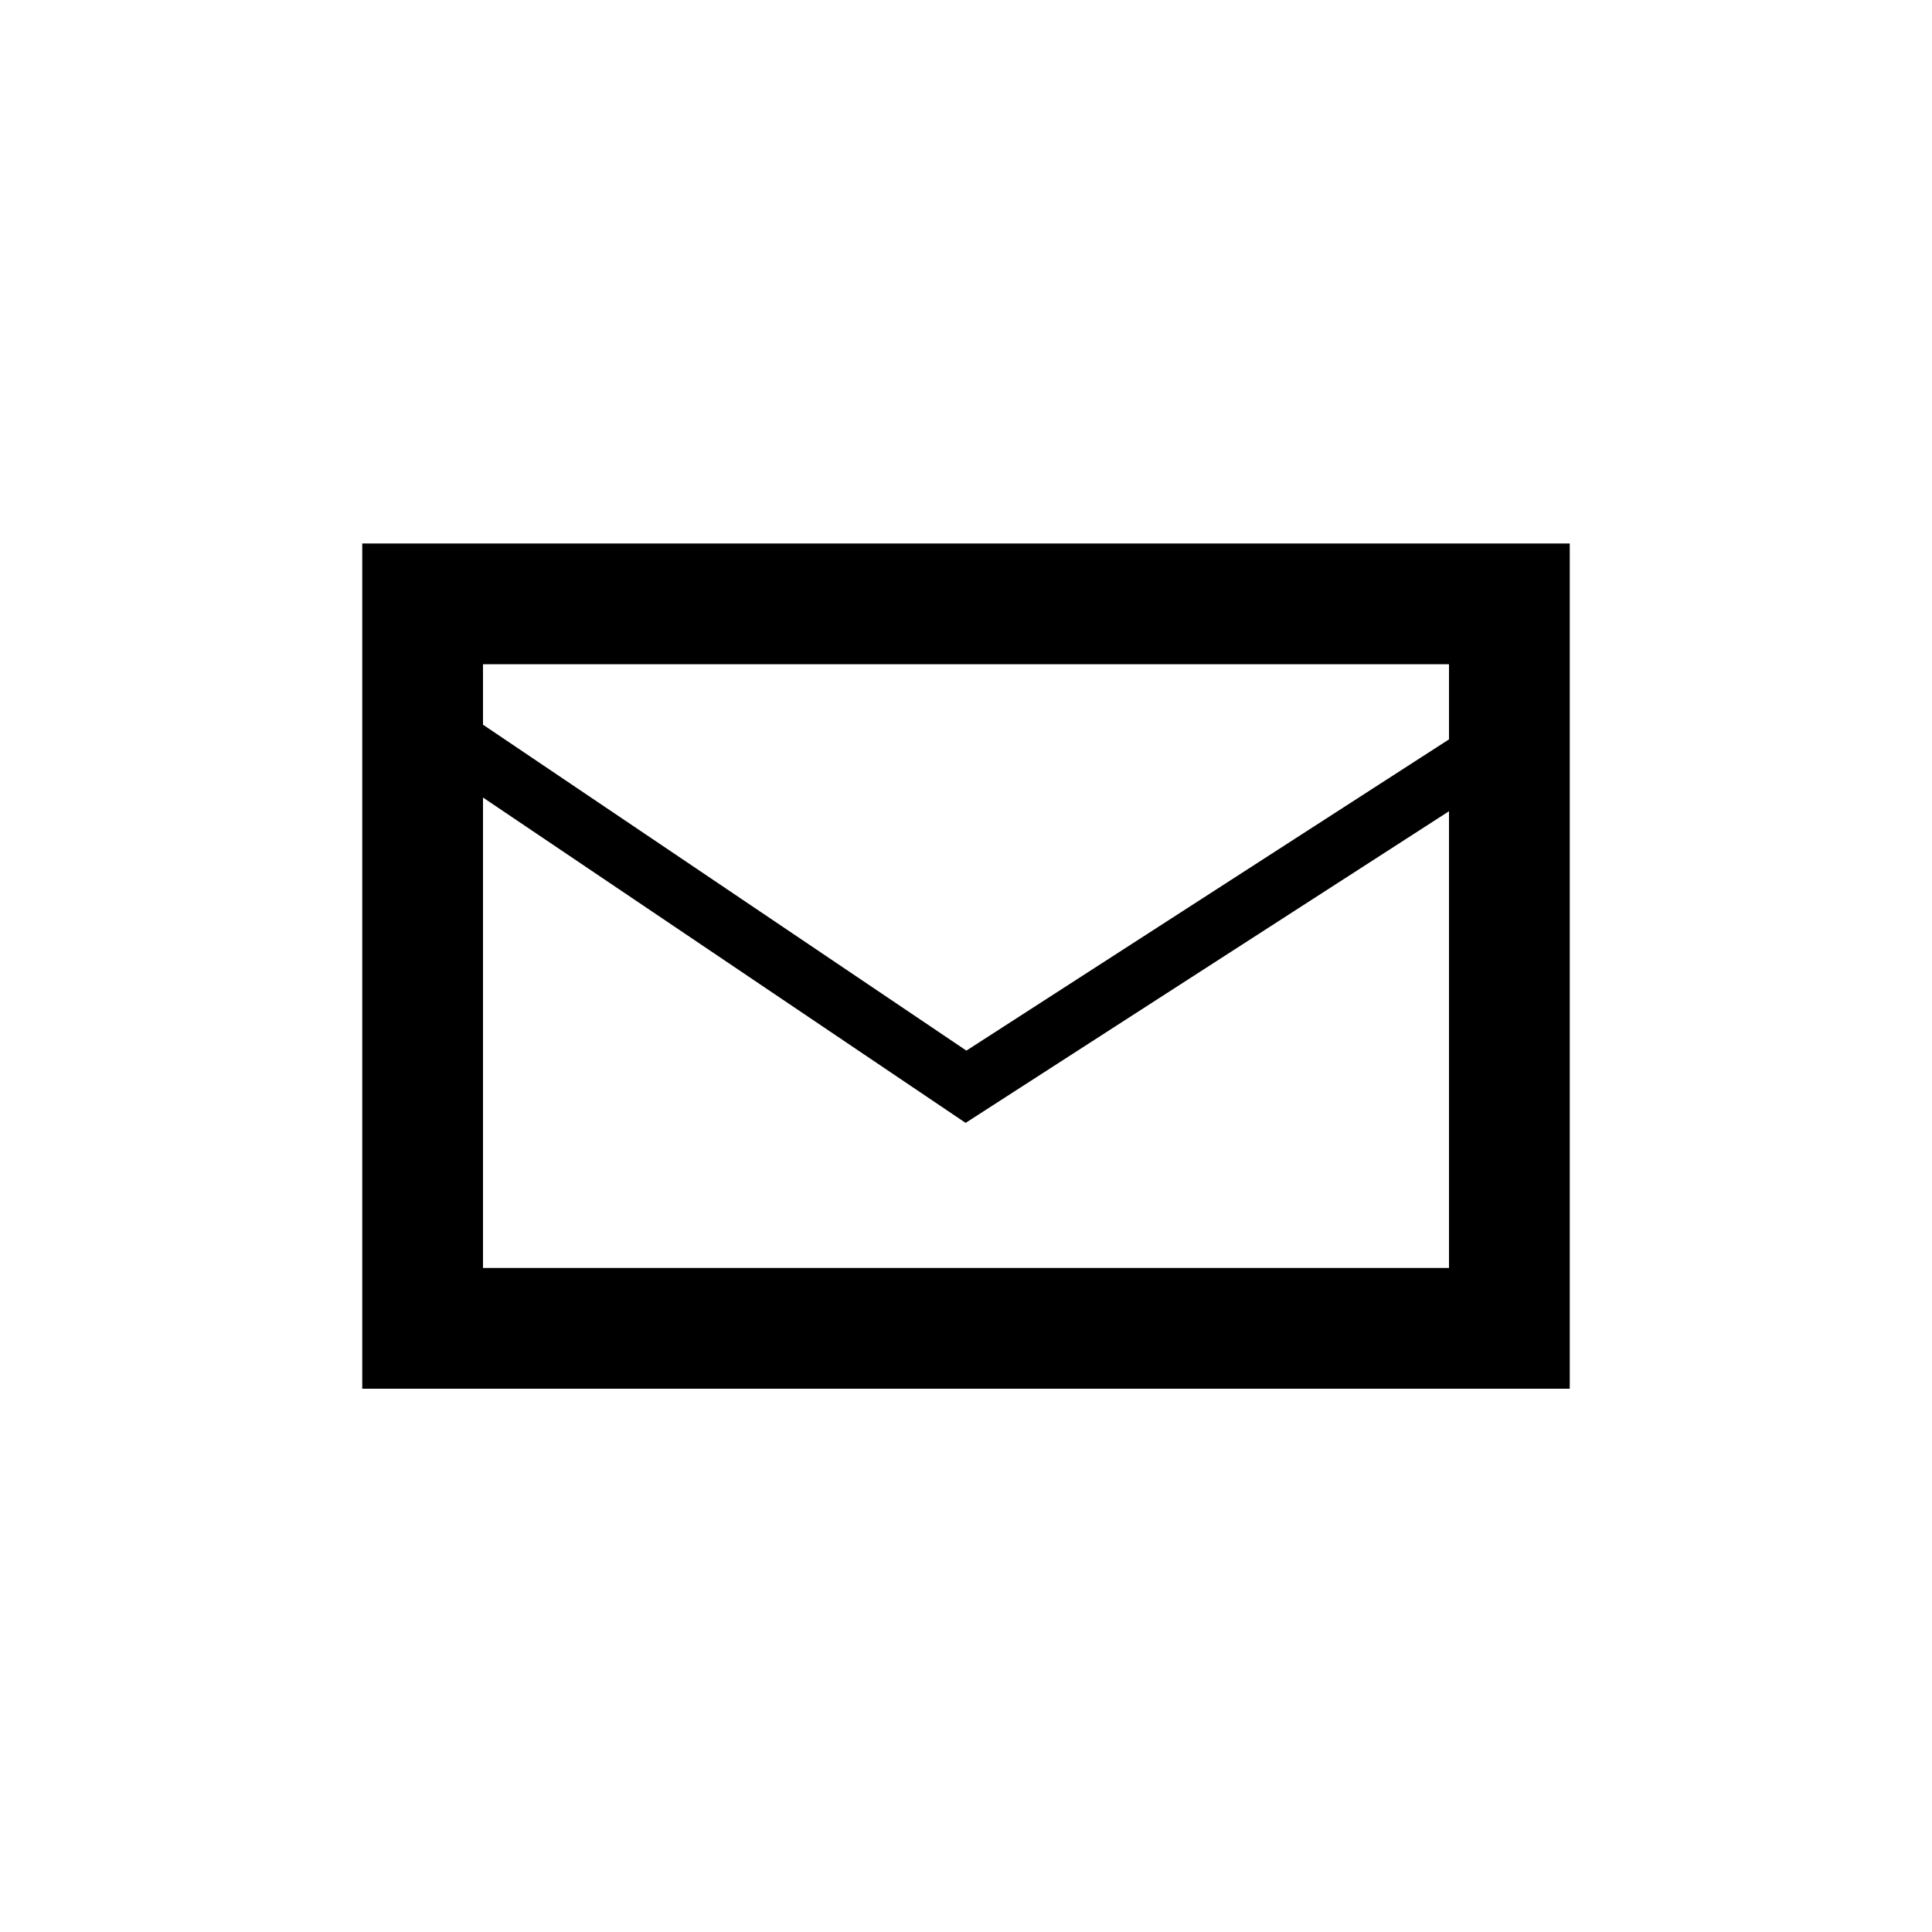 <svg width="32" height="32" viewBox="0 0 1000 1000"  xmlns="http://www.w3.org/2000/svg">

<path fill-rule="evenodd" clip-rule="evenodd"  d="M250 412.8L250 656.3 750 656.3 750 419.9 499.8 581.2 250 412.8ZM250 375.1L500.2 543.8 750 382.7 750 343.8 250 343.8 250 375.1ZM812.5 281.3L812.5 718.8 187.5 718.8 187.5 281.3 812.5 281.3Z" />
</svg>
